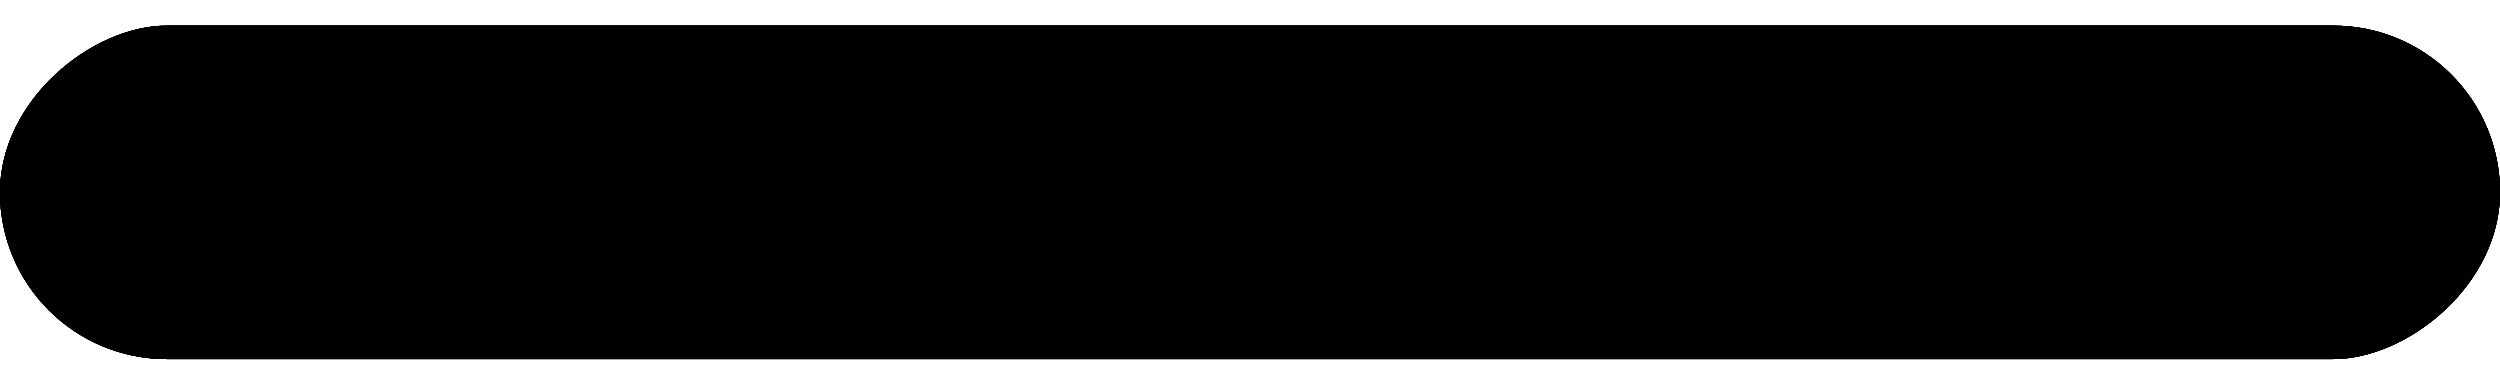 <svg width="26" height="4" viewBox="0 0 26 4" xmlns="http://www.w3.org/2000/svg">
<rect x="26" y="0.267" width="3.467" height="26" rx="1.733" transform="rotate(90 26 0.267)" fill="currentColor"/>
<rect x="26" y="0.267" width="3.467" height="26" rx="1.733" transform="rotate(90 26 0.267)" fill="currentColor"/>
<rect x="26" y="0.267" width="3.467" height="26" rx="1.733" transform="rotate(90 26 0.267)" fill="currentColor"/>
<rect x="26" y="0.267" width="3.467" height="26" rx="1.733" transform="rotate(90 26 0.267)" fill="currentColor"/>
<rect x="26" y="0.267" width="3.467" height="26" rx="1.733" transform="rotate(90 26 0.267)" fill="currentColor"/>
<rect x="26" y="0.267" width="3.467" height="26" rx="1.733" transform="rotate(90 26 0.267)" fill="currentColor"/>
</svg>
